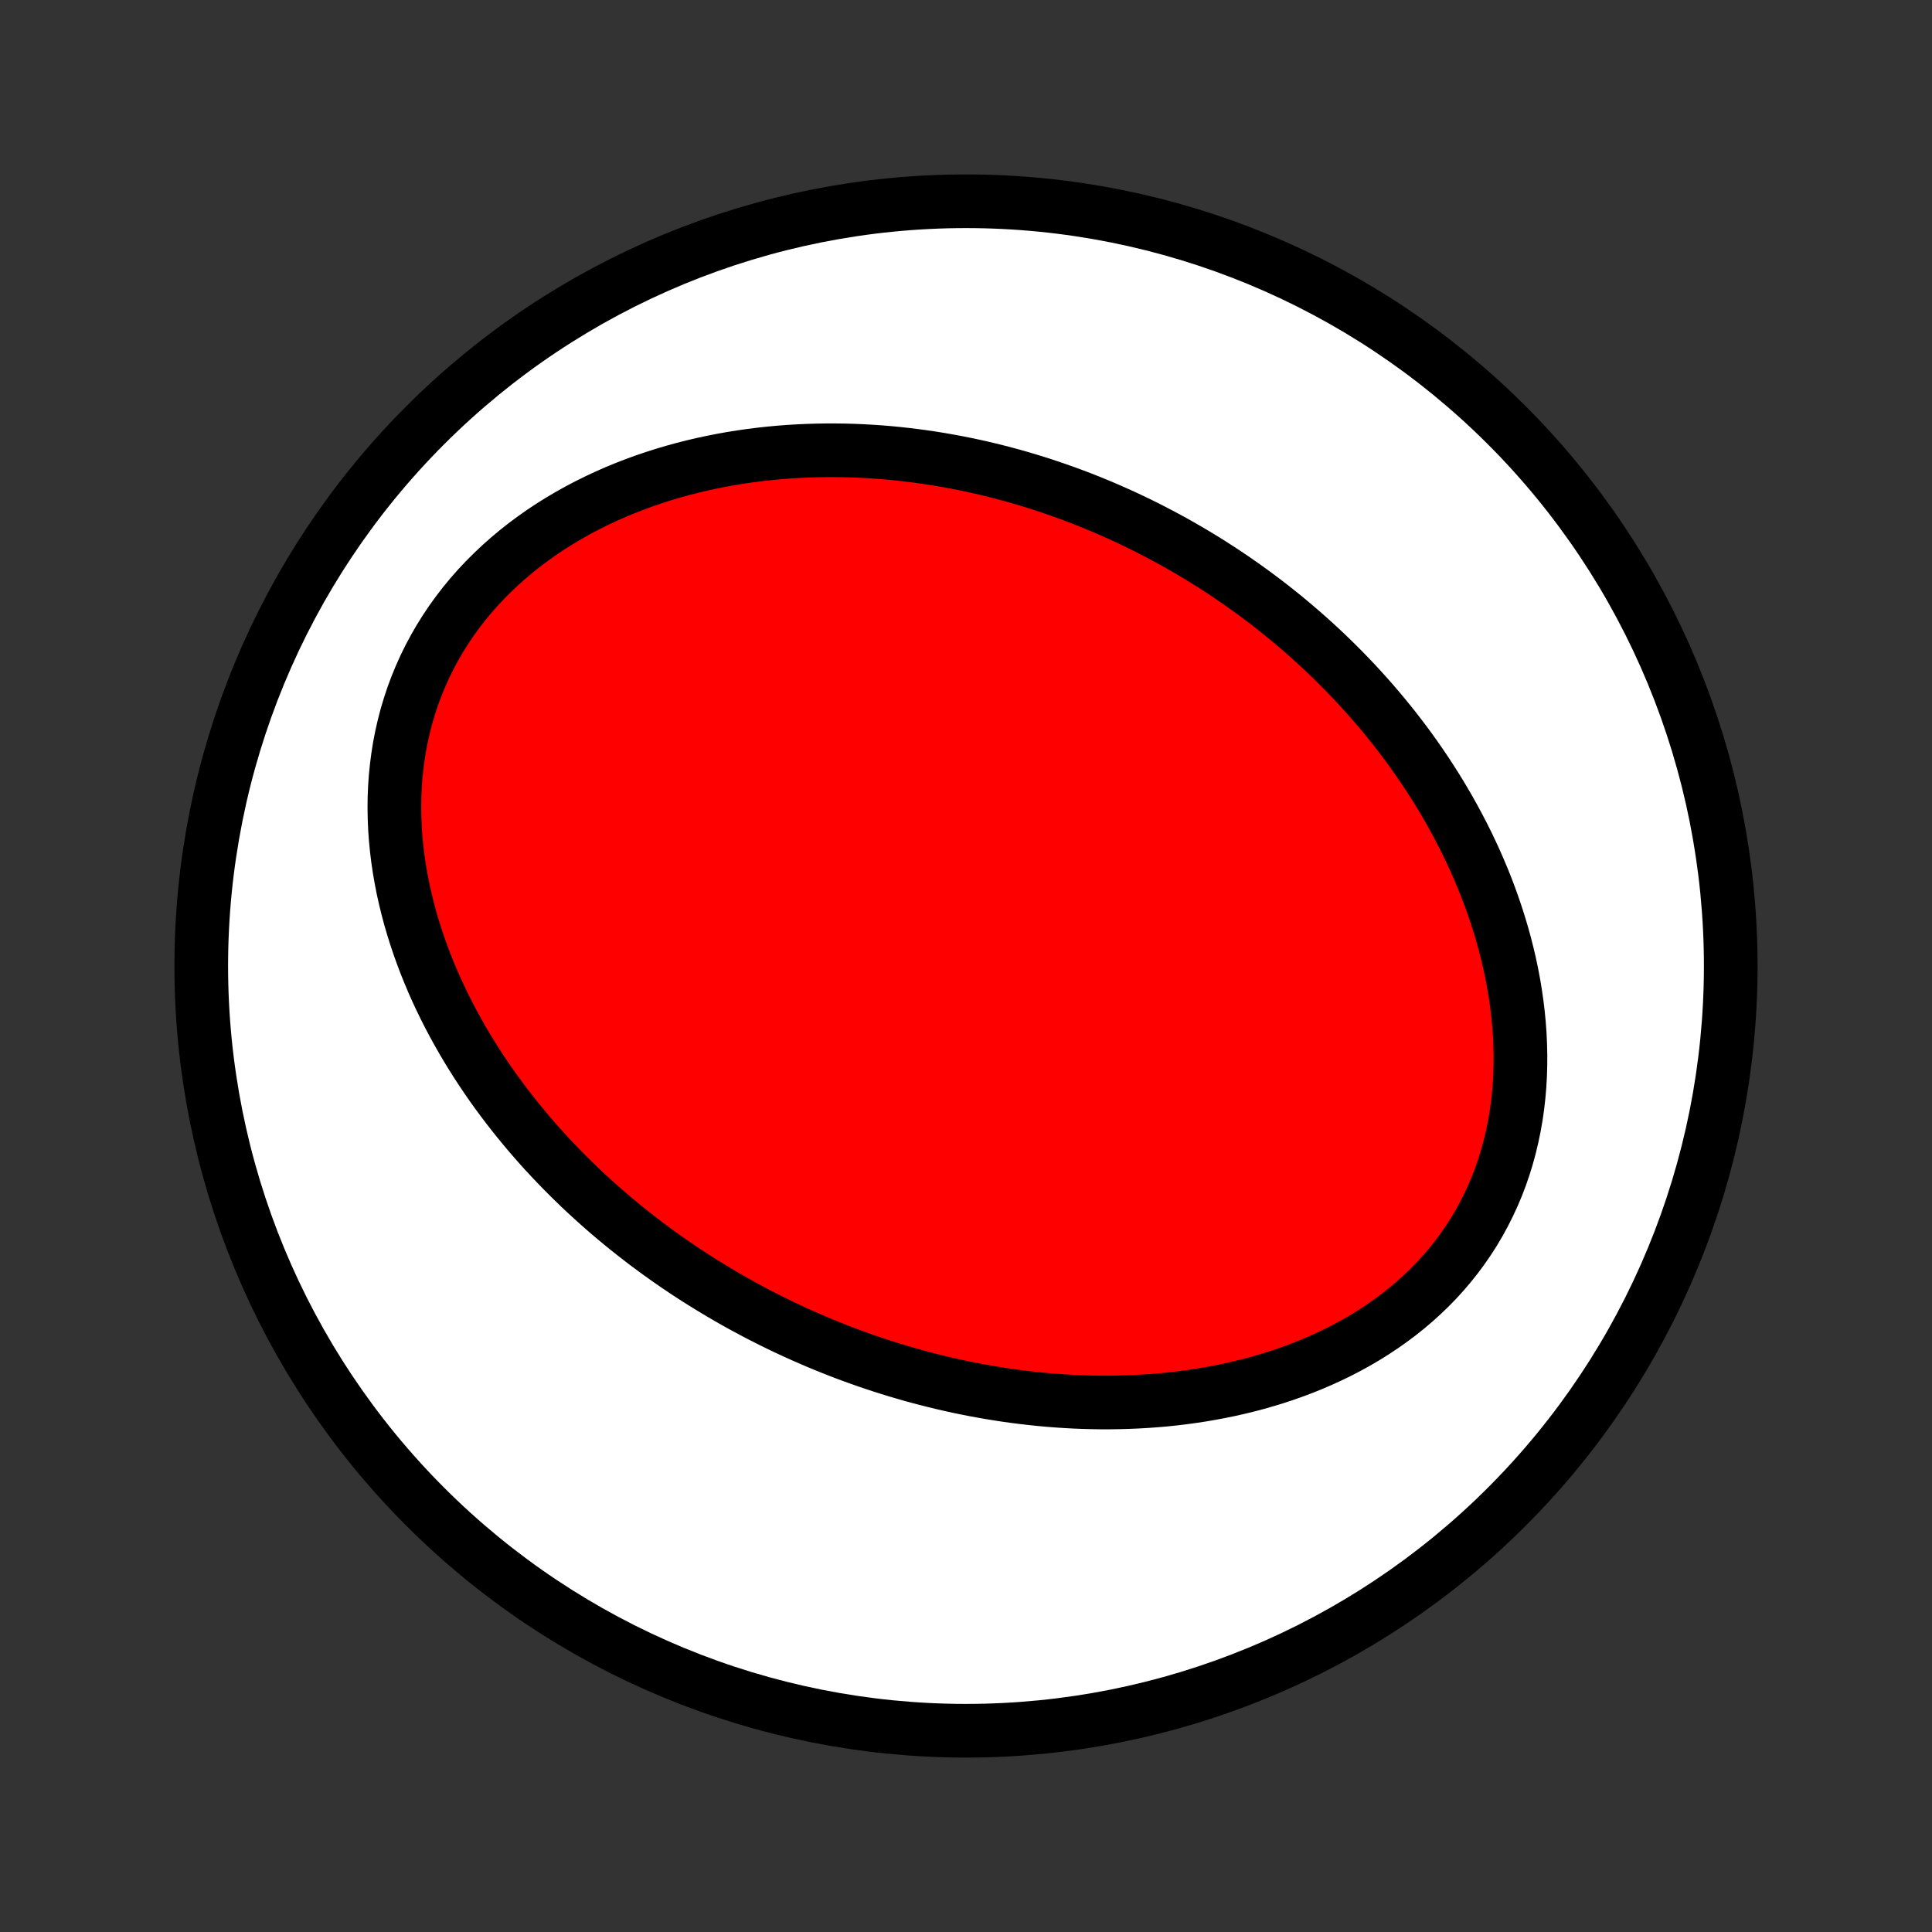 <?xml version="1.0" encoding="utf-8" standalone="no"?>
<!DOCTYPE svg PUBLIC "-//W3C//DTD SVG 1.1//EN"
  "http://www.w3.org/Graphics/SVG/1.1/DTD/svg11.dtd">
<!-- Created with matplotlib (http://matplotlib.org/) -->
<svg height="72pt" version="1.1" viewBox="0 0 72 72" width="72pt" xmlns="http://www.w3.org/2000/svg" xmlns:xlink="http://www.w3.org/1999/xlink">
 <rect x="0" y="0" width="72" height="72" fill="#333333" stroke="none"/>
 <defs>
  <style type="text/css">
*{stroke-linecap:butt;stroke-linejoin:round;}
  </style>
 </defs>
 <g id="figure_1">
  <g id="patch_1">
   <path d="
M0 72
L72 72
L72 0
L0 0
z
" style="fill:none;"/>
  </g>
  <g id="axes_1">
   <g id="PatchCollection_1">
    <defs>
     <path d="
M36 -7.5
C43.558 -7.5 50.808 -10.503 56.153 -15.848
C61.497 -21.192 64.5 -28.442 64.5 -36
C64.5 -43.558 61.497 -50.808 56.153 -56.153
C50.808 -61.497 43.558 -64.5 36 -64.5
C28.442 -64.5 21.192 -61.497 15.848 -56.153
C10.503 -50.808 7.5 -43.558 7.5 -36
C7.5 -28.442 10.503 -21.192 15.848 -15.848
C21.192 -10.503 28.442 -7.5 36 -7.5
z
" id="C0_0_a811fe30f3"/>
     <path d="
M28.151 -23.077
L28.4 -22.948
L28.651 -22.82
L28.903 -22.695
L29.157 -22.572
L29.411 -22.452
L29.667 -22.334
L29.925 -22.218
L30.184 -22.104
L30.444 -21.993
L30.706 -21.884
L30.969 -21.777
L31.234 -21.672
L31.5 -21.57
L31.768 -21.47
L32.038 -21.373
L32.309 -21.277
L32.582 -21.185
L32.857 -21.094
L33.134 -21.006
L33.412 -20.921
L33.692 -20.838
L33.974 -20.757
L34.258 -20.679
L34.544 -20.604
L34.832 -20.531
L35.122 -20.461
L35.413 -20.394
L35.707 -20.329
L36.003 -20.268
L36.301 -20.209
L36.601 -20.154
L36.903 -20.101
L37.208 -20.052
L37.514 -20.005
L37.822 -19.962
L38.133 -19.923
L38.446 -19.887
L38.761 -19.854
L39.078 -19.825
L39.397 -19.8
L39.718 -19.779
L40.041 -19.761
L40.367 -19.748
L40.694 -19.739
L41.023 -19.734
L41.355 -19.734
L41.688 -19.739
L42.023 -19.748
L42.36 -19.762
L42.698 -19.781
L43.038 -19.805
L43.38 -19.834
L43.722 -19.869
L44.066 -19.91
L44.412 -19.957
L44.758 -20.009
L45.105 -20.068
L45.453 -20.133
L45.801 -20.204
L46.149 -20.282
L46.497 -20.367
L46.846 -20.459
L47.194 -20.559
L47.541 -20.665
L47.887 -20.779
L48.232 -20.901
L48.575 -21.031
L48.917 -21.169
L49.256 -21.316
L49.592 -21.47
L49.926 -21.633
L50.256 -21.805
L50.583 -21.986
L50.905 -22.175
L51.222 -22.374
L51.535 -22.581
L51.842 -22.798
L52.143 -23.023
L52.437 -23.258
L52.725 -23.502
L53.005 -23.756
L53.277 -24.017
L53.541 -24.288
L53.796 -24.568
L54.042 -24.857
L54.278 -25.153
L54.504 -25.458
L54.72 -25.771
L54.926 -26.091
L55.12 -26.419
L55.303 -26.753
L55.475 -27.094
L55.636 -27.441
L55.785 -27.794
L55.922 -28.152
L56.047 -28.515
L56.16 -28.882
L56.261 -29.253
L56.351 -29.627
L56.429 -30.005
L56.496 -30.384
L56.551 -30.766
L56.595 -31.15
L56.628 -31.534
L56.65 -31.919
L56.661 -32.304
L56.663 -32.69
L56.654 -33.074
L56.636 -33.458
L56.608 -33.841
L56.571 -34.222
L56.525 -34.601
L56.471 -34.978
L56.408 -35.353
L56.338 -35.725
L56.26 -36.094
L56.174 -36.46
L56.082 -36.823
L55.982 -37.183
L55.876 -37.539
L55.764 -37.891
L55.646 -38.24
L55.522 -38.585
L55.393 -38.926
L55.258 -39.263
L55.118 -39.595
L54.974 -39.924
L54.825 -40.248
L54.672 -40.568
L54.514 -40.884
L54.352 -41.195
L54.187 -41.502
L54.018 -41.805
L53.846 -42.103
L53.67 -42.398
L53.491 -42.688
L53.309 -42.973
L53.125 -43.255
L52.937 -43.532
L52.747 -43.805
L52.555 -44.074
L52.36 -44.339
L52.162 -44.6
L51.963 -44.857
L51.761 -45.109
L51.558 -45.358
L51.352 -45.603
L51.145 -45.845
L50.935 -46.082
L50.724 -46.316
L50.512 -46.546
L50.297 -46.772
L50.081 -46.995
L49.864 -47.214
L49.645 -47.43
L49.425 -47.642
L49.203 -47.851
L48.979 -48.057
L48.755 -48.259
L48.529 -48.458
L48.301 -48.654
L48.072 -48.847
L47.843 -49.037
L47.611 -49.223
L47.379 -49.407
L47.145 -49.587
L46.909 -49.765
L46.673 -49.94
L46.435 -50.111
L46.196 -50.28
L45.956 -50.446
L45.714 -50.61
L45.471 -50.77
L45.226 -50.928
L44.981 -51.083
L44.733 -51.236
L44.485 -51.385
L44.235 -51.532
L43.984 -51.677
L43.731 -51.819
L43.477 -51.958
L43.221 -52.094
L42.964 -52.228
L42.706 -52.36
L42.445 -52.489
L42.183 -52.615
L41.92 -52.739
L41.655 -52.859
L41.388 -52.978
L41.12 -53.094
L40.849 -53.207
L40.577 -53.318
L40.304 -53.426
L40.028 -53.531
L39.751 -53.633
L39.471 -53.733
L39.19 -53.83
L38.907 -53.925
L38.622 -54.016
L38.334 -54.105
L38.045 -54.191
L37.754 -54.274
L37.46 -54.353
L37.165 -54.43
L36.867 -54.504
L36.567 -54.575
L36.265 -54.642
L35.961 -54.706
L35.654 -54.767
L35.345 -54.824
L35.034 -54.878
L34.72 -54.929
L34.404 -54.975
L34.086 -55.018
L33.766 -55.057
L33.443 -55.093
L33.118 -55.124
L32.791 -55.151
L32.461 -55.173
L32.129 -55.192
L31.795 -55.206
L31.459 -55.215
L31.12 -55.219
L30.779 -55.219
L30.436 -55.213
L30.092 -55.203
L29.745 -55.187
L29.396 -55.166
L29.045 -55.139
L28.693 -55.106
L28.339 -55.068
L27.984 -55.023
L27.627 -54.972
L27.269 -54.915
L26.91 -54.851
L26.55 -54.78
L26.19 -54.703
L25.828 -54.618
L25.467 -54.526
L25.105 -54.427
L24.744 -54.32
L24.383 -54.205
L24.023 -54.083
L23.663 -53.952
L23.306 -53.813
L22.949 -53.666
L22.595 -53.51
L22.243 -53.345
L21.894 -53.172
L21.548 -52.99
L21.206 -52.799
L20.867 -52.599
L20.533 -52.39
L20.204 -52.172
L19.881 -51.944
L19.563 -51.708
L19.252 -51.462
L18.948 -51.207
L18.651 -50.944
L18.362 -50.671
L18.081 -50.39
L17.809 -50.101
L17.547 -49.803
L17.294 -49.497
L17.052 -49.183
L16.82 -48.862
L16.6 -48.533
L16.39 -48.198
L16.193 -47.856
L16.007 -47.509
L15.833 -47.155
L15.672 -46.797
L15.523 -46.434
L15.386 -46.066
L15.263 -45.695
L15.151 -45.321
L15.053 -44.943
L14.966 -44.564
L14.892 -44.182
L14.831 -43.799
L14.781 -43.415
L14.743 -43.031
L14.716 -42.647
L14.701 -42.262
L14.697 -41.879
L14.704 -41.496
L14.72 -41.115
L14.747 -40.736
L14.784 -40.359
L14.83 -39.984
L14.885 -39.612
L14.949 -39.242
L15.021 -38.876
L15.102 -38.512
L15.19 -38.153
L15.285 -37.796
L15.388 -37.444
L15.497 -37.095
L15.613 -36.75
L15.735 -36.41
L15.862 -36.073
L15.996 -35.741
L16.134 -35.413
L16.278 -35.089
L16.427 -34.77
L16.58 -34.455
L16.738 -34.144
L16.9 -33.838
L17.066 -33.536
L17.235 -33.239
L17.408 -32.946
L17.584 -32.658
L17.764 -32.374
L17.947 -32.094
L18.132 -31.819
L18.32 -31.547
L18.511 -31.28
L18.704 -31.018
L18.9 -30.759
L19.098 -30.504
L19.298 -30.254
L19.5 -30.008
L19.703 -29.765
L19.909 -29.526
L20.116 -29.291
L20.325 -29.06
L20.536 -28.833
L20.748 -28.609
L20.962 -28.389
L21.177 -28.173
L21.393 -27.96
L21.61 -27.75
L21.829 -27.544
L22.049 -27.341
L22.271 -27.141
L22.493 -26.945
L22.717 -26.751
L22.942 -26.561
L23.167 -26.374
L23.394 -26.19
L23.622 -26.009
L23.851 -25.831
L24.081 -25.655
L24.312 -25.483
L24.544 -25.313
L24.777 -25.146
L25.011 -24.982
L25.246 -24.82
L25.482 -24.661
L25.719 -24.505
L25.957 -24.351
L26.197 -24.2
L26.437 -24.051
L26.678 -23.905
L26.921 -23.761
L27.165 -23.619
L27.409 -23.48
L27.655 -23.343
z
" id="C0_1_73d3709d02"/>
    </defs>
    <g clip-path="url(#p1bffca34e9)">
     <use style="fill:#ffffff;stroke:#000000;stroke-width:2.0;" x="0.0" xlink:href="#C0_0_a811fe30f3" y="72.0"/>
    </g>
    <g clip-path="url(#p1bffca34e9)">
     <use style="fill:#ff0000;stroke:#000000;stroke-width:2.0;" x="0.0" xlink:href="#C0_1_73d3709d02" y="72.0"/>
    </g>
   </g>
  </g>
 </g>
 <defs>
  <clipPath id="p1bffca34e9">
   <rect height="72.0" width="72.0" x="0.0" y="0.0"/>
  </clipPath>
 </defs>
</svg>
